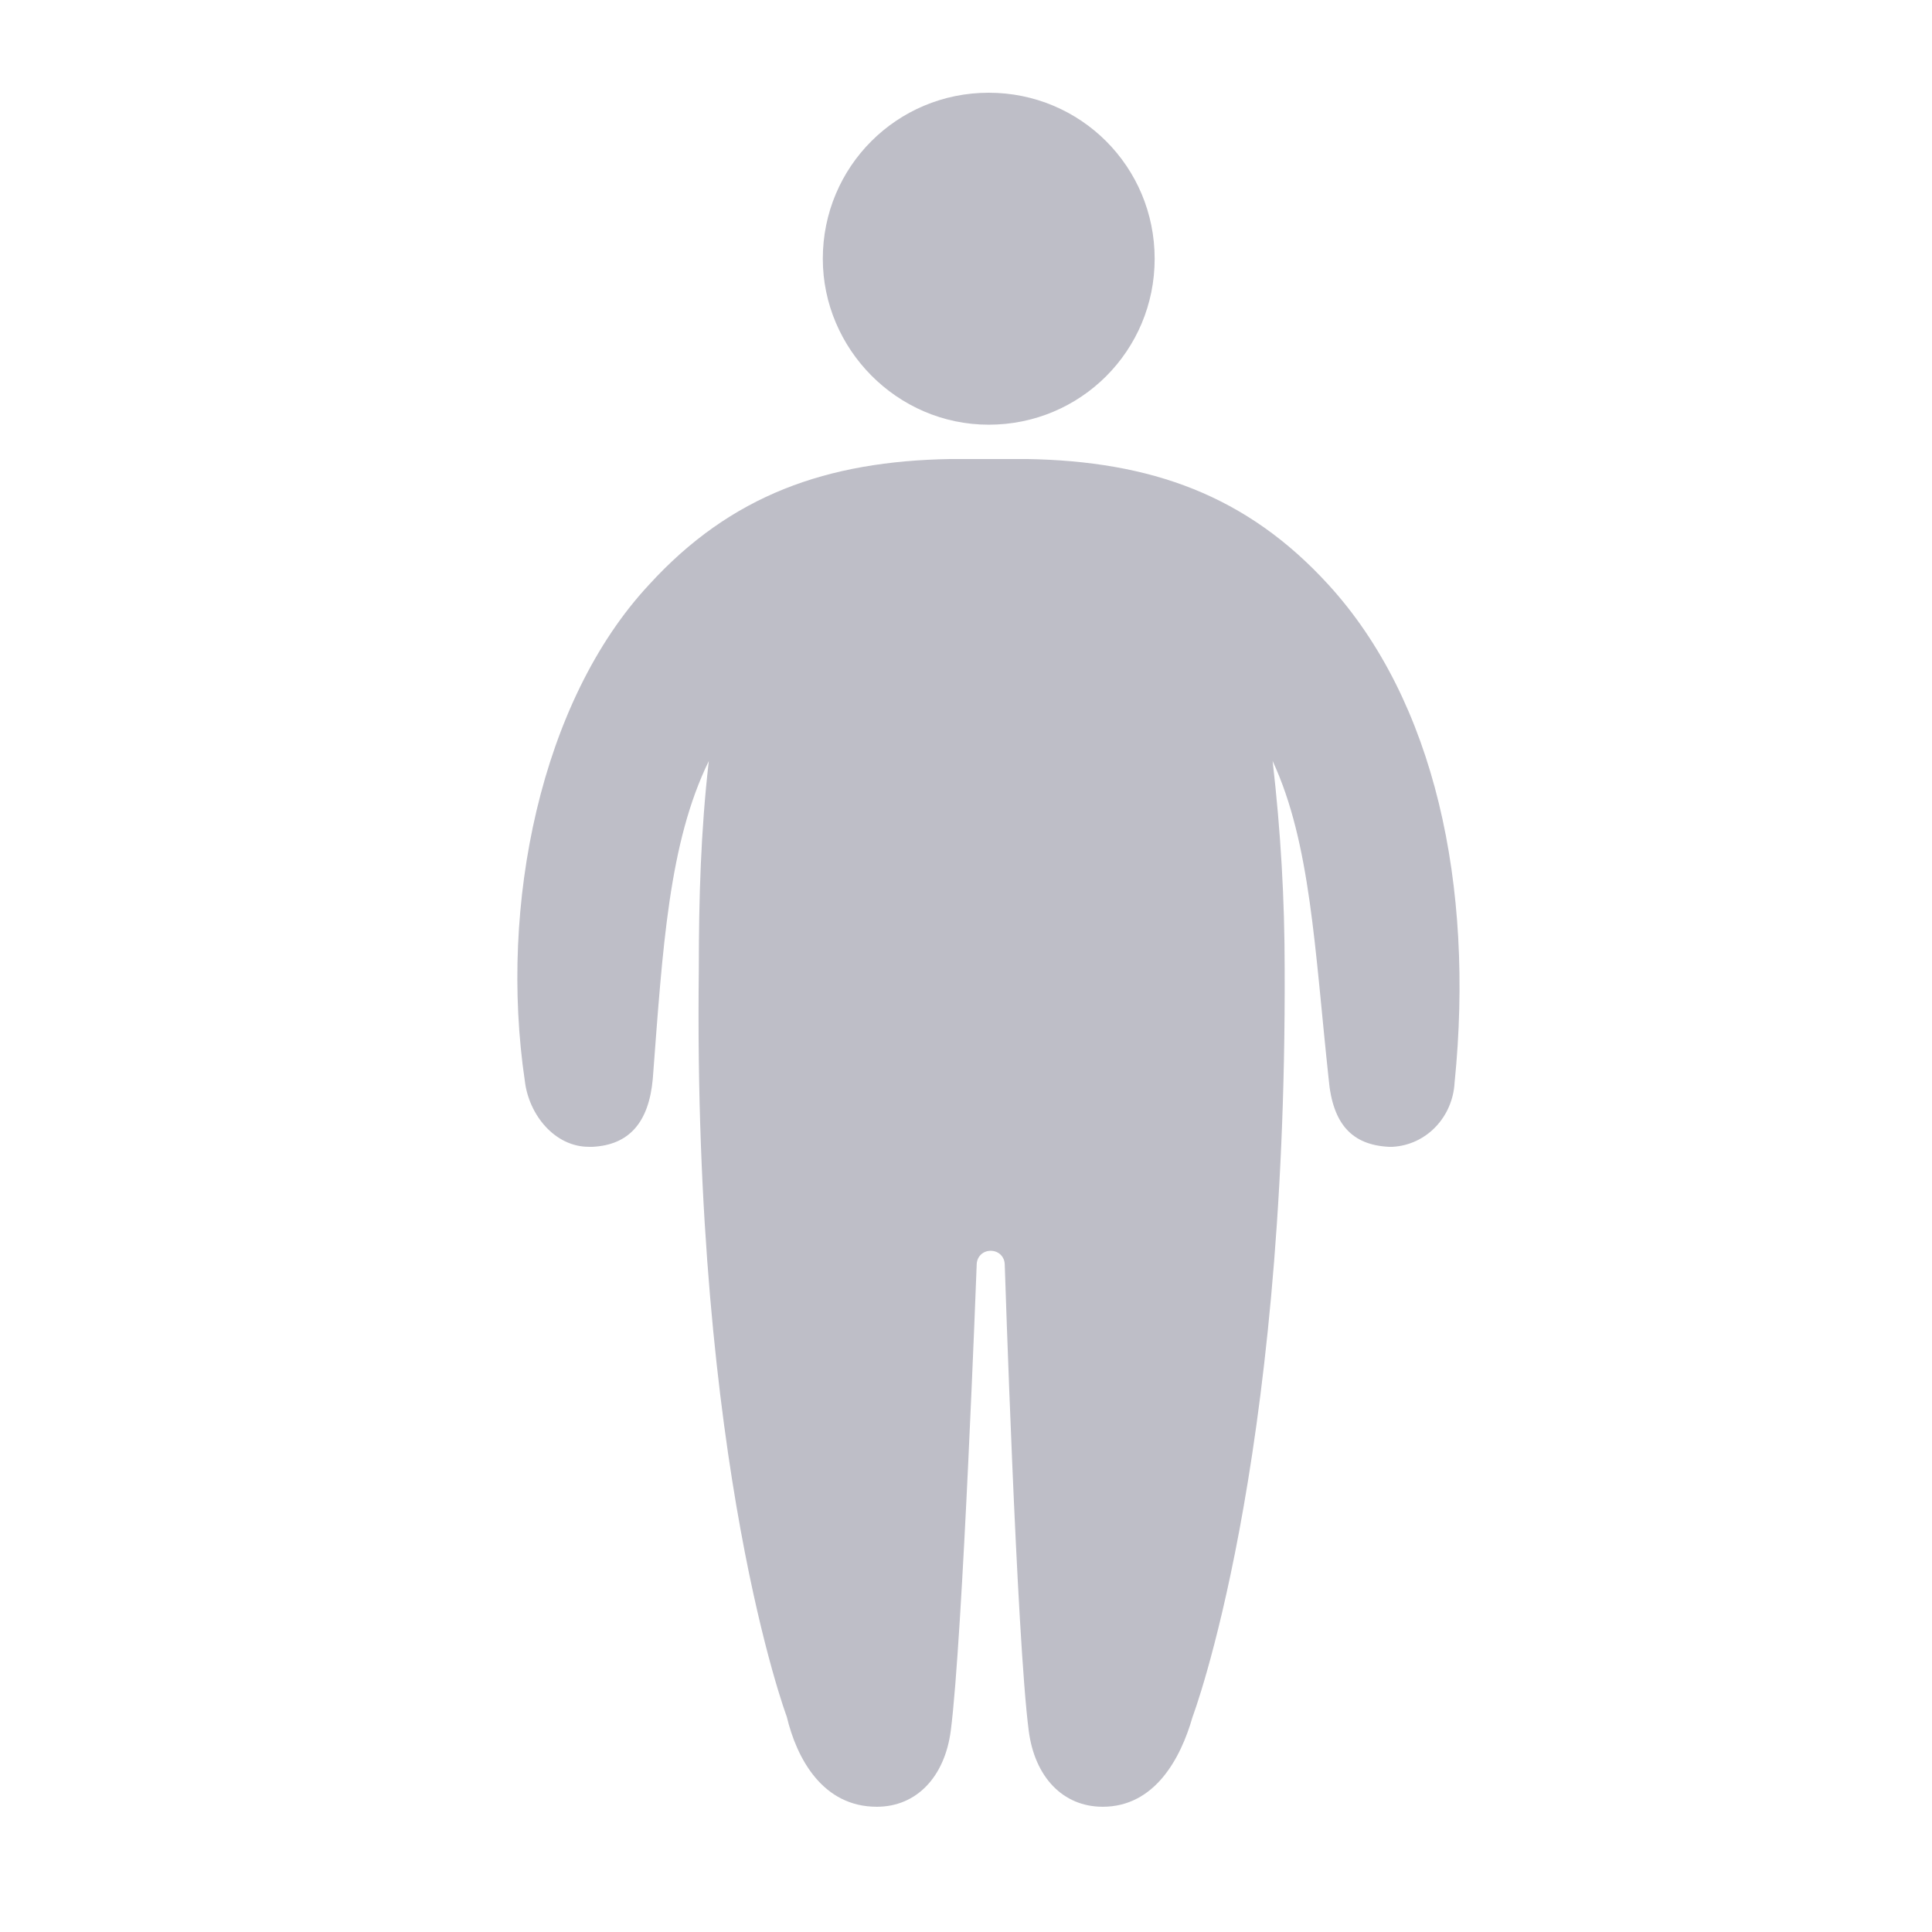 <svg width="17" height="17" viewBox="0 0 17 17" fill="none" xmlns="http://www.w3.org/2000/svg">
<g clip-path="url(#clip0_863_20002)">
<path d="M8.7 3.737C9.509 3.737 10.16 3.086 10.16 2.277C10.16 1.467 9.509 0.816 8.7 0.816C7.891 0.816 7.24 1.467 7.24 2.277C7.24 3.068 7.891 3.737 8.7 3.737Z" fill="#BEBEC7"/>
<path d="M11.691 5.147C10.97 4.356 10.125 4.057 9.034 4.039H8.366C7.275 4.057 6.43 4.356 5.709 5.147C4.759 6.168 4.389 7.963 4.618 9.511C4.653 9.81 4.882 10.091 5.181 10.091H5.216C5.533 10.074 5.709 9.88 5.744 9.493C5.832 8.332 5.885 7.417 6.237 6.696C6.166 7.312 6.149 7.91 6.149 8.526C6.096 12.906 6.923 15.106 6.923 15.106C7.011 15.475 7.239 15.898 7.715 15.898C8.066 15.898 8.313 15.634 8.366 15.229C8.471 14.42 8.594 11.13 8.594 11.13C8.594 11.059 8.647 11.006 8.717 11.006C8.788 11.006 8.841 11.059 8.841 11.13C8.841 11.13 8.946 14.42 9.052 15.229C9.104 15.634 9.351 15.898 9.703 15.898C10.16 15.898 10.389 15.475 10.494 15.106C10.494 15.106 11.321 12.924 11.304 8.526C11.304 7.91 11.269 7.312 11.198 6.696C11.533 7.417 11.568 8.35 11.691 9.493C11.726 9.898 11.902 10.074 12.219 10.091H12.254C12.553 10.074 12.782 9.828 12.799 9.528C12.975 7.787 12.623 6.168 11.691 5.147Z" fill="#BEBEC7"/>
</g>
<defs>
<clipPath id="clip0_863_20002">
<rect width="16" height="16" fill="white" transform="translate(0.685 0.352)"/>
</clipPath>
</defs>
</svg>
